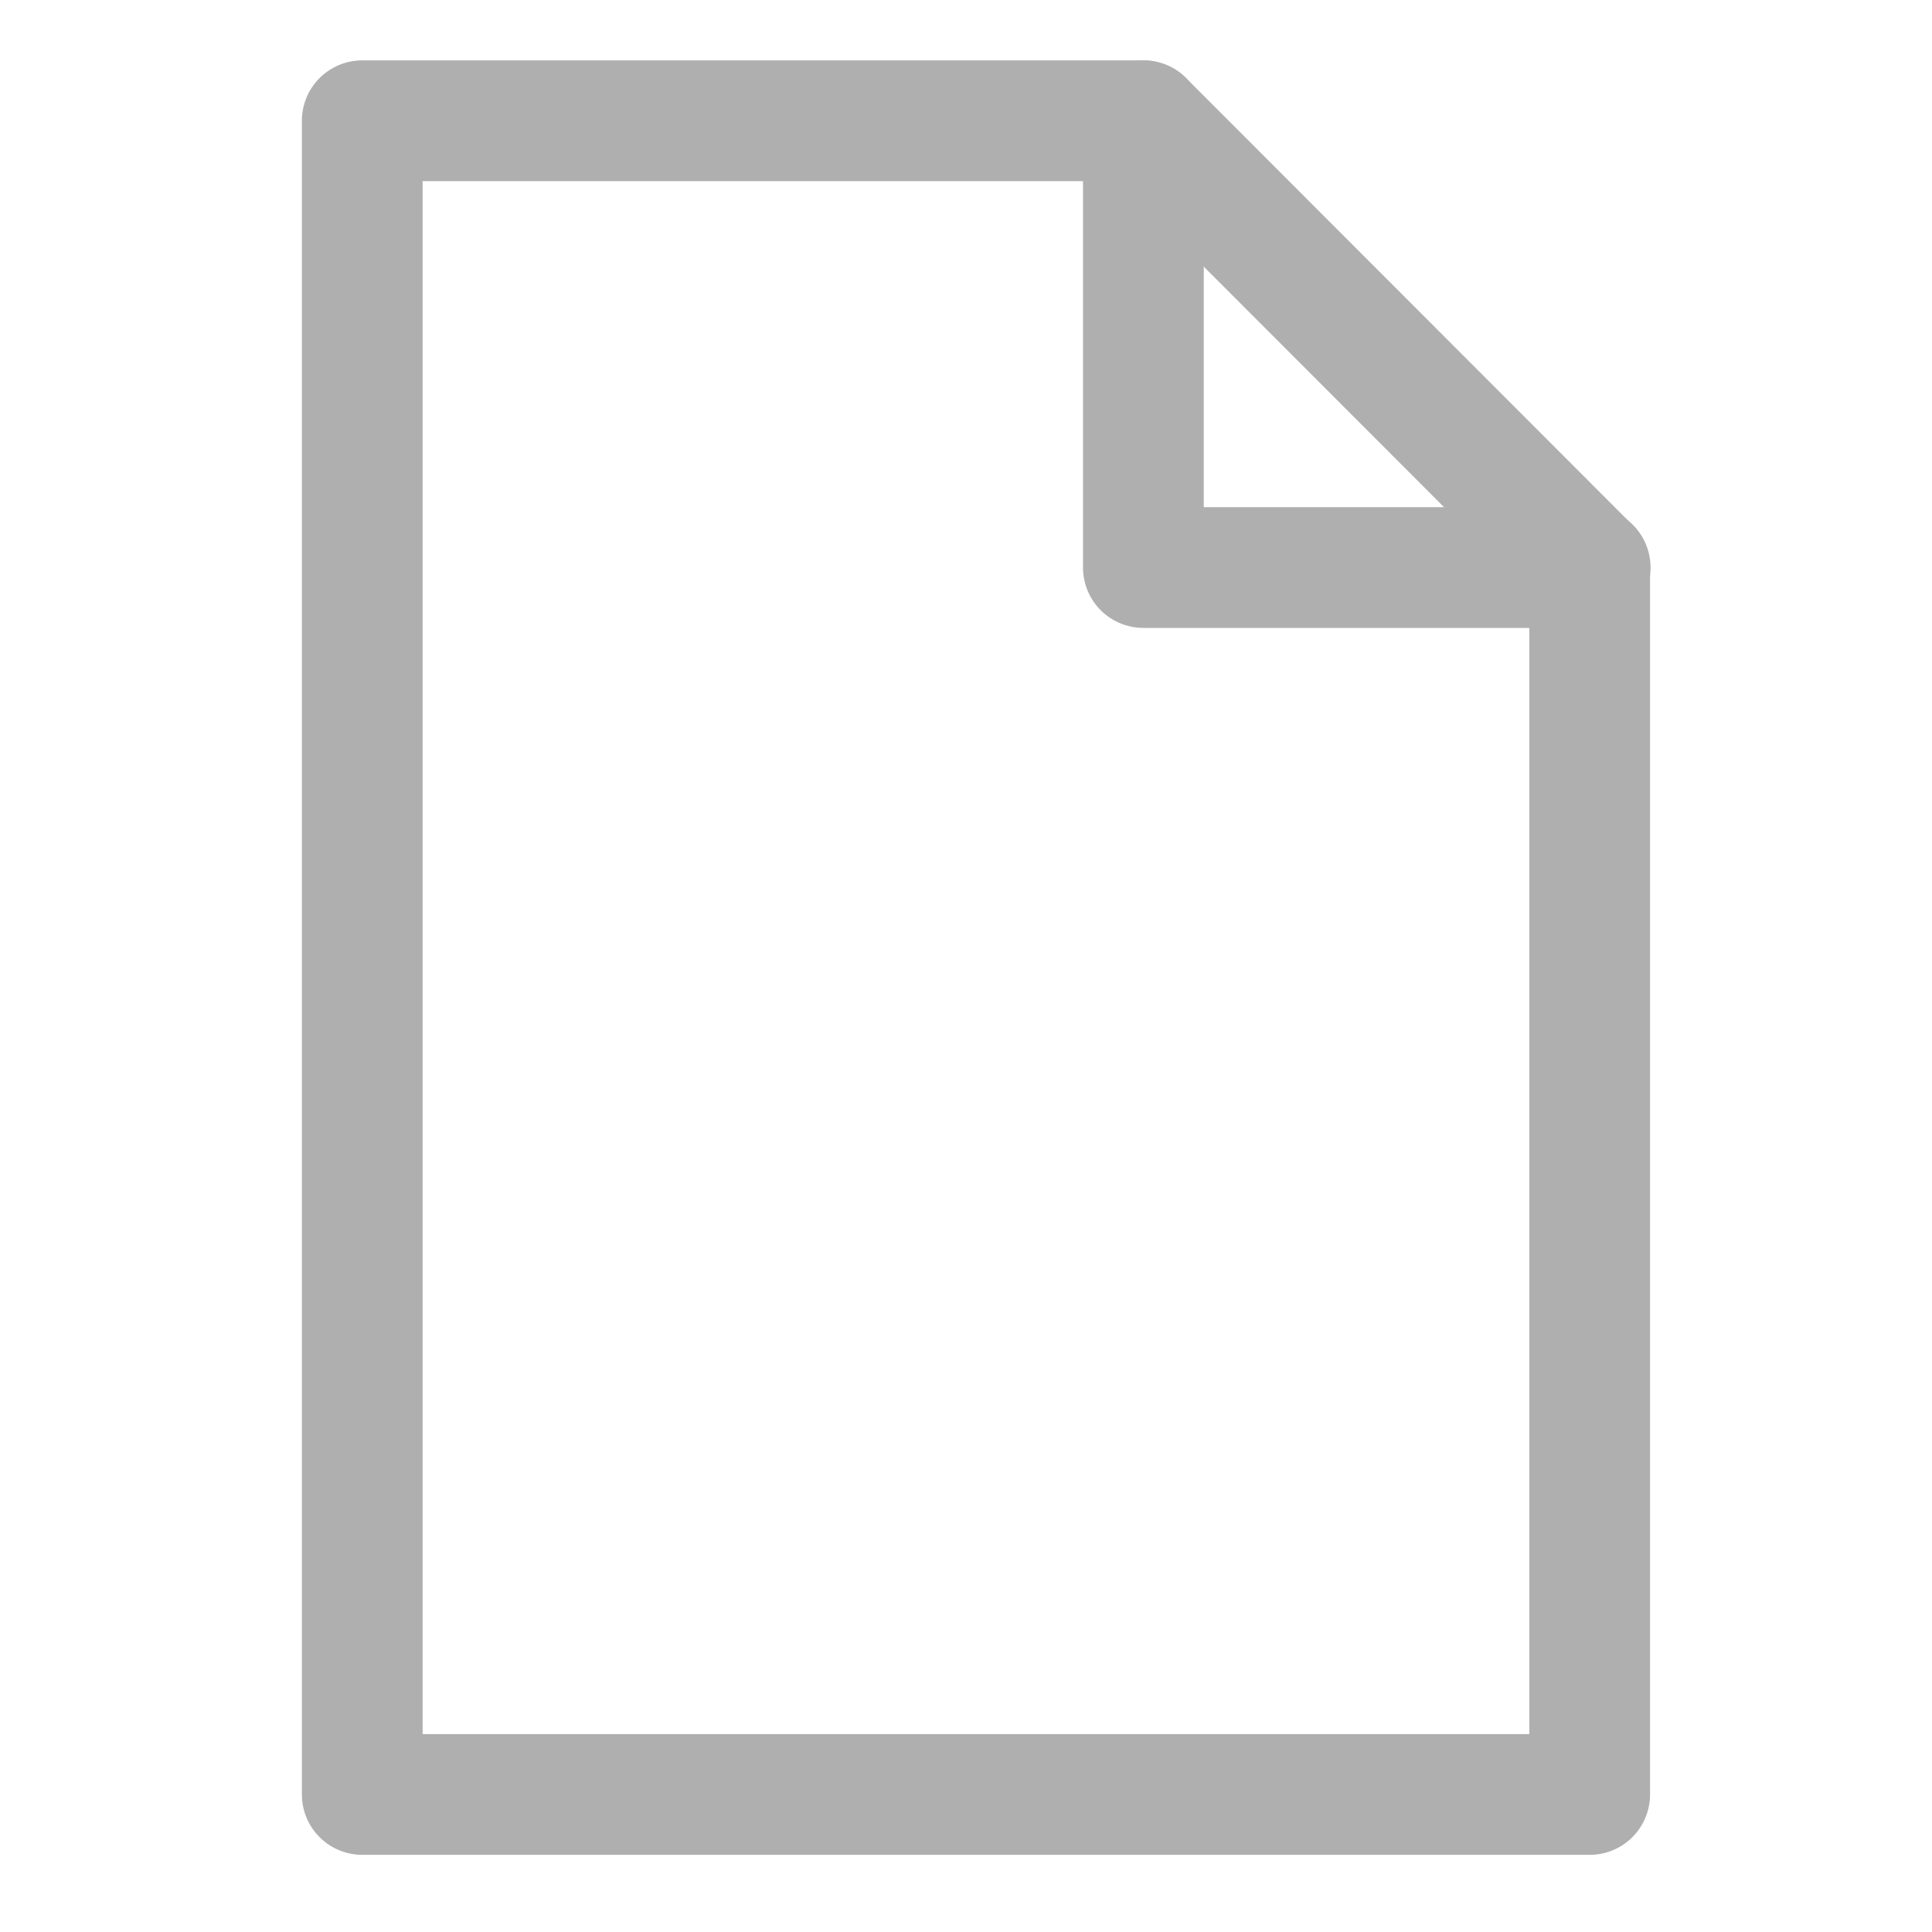 <svg xmlns="http://www.w3.org/2000/svg" xmlns:xlink="http://www.w3.org/1999/xlink" width="16" height="16" viewBox="0 0 16 16">
  <defs>
    <clipPath id="clip-path">
      <rect id="Rectangle_15376" data-name="Rectangle 15376" width="16" height="16" transform="translate(9270 2682)" fill="#fff" stroke="#fff" stroke-width="1"/>
    </clipPath>
  </defs>
  <g id="ic-File" transform="translate(-9270 -2682)" clip-path="url(#clip-path)">
    <g id="remove-document-3872_dac3ac54-5c49-4995-9eeb-65d8dabb6bd8" transform="translate(9263 2681)">
      <path id="layer2" d="M10,2V15.861H20.165V5.7L16.469,2Z" fill="none" stroke="#afafaf" stroke-linecap="round" stroke-linejoin="round" stroke-miterlimit="10" stroke-width="1"/>
      <path id="layer2-2" data-name="layer2" d="M38,2V5.7h3.7" transform="translate(-21.531)" fill="none" stroke="#afafaf" stroke-linecap="round" stroke-linejoin="round" stroke-miterlimit="10" stroke-width="1"/>
    </g>
  </g>
</svg>
